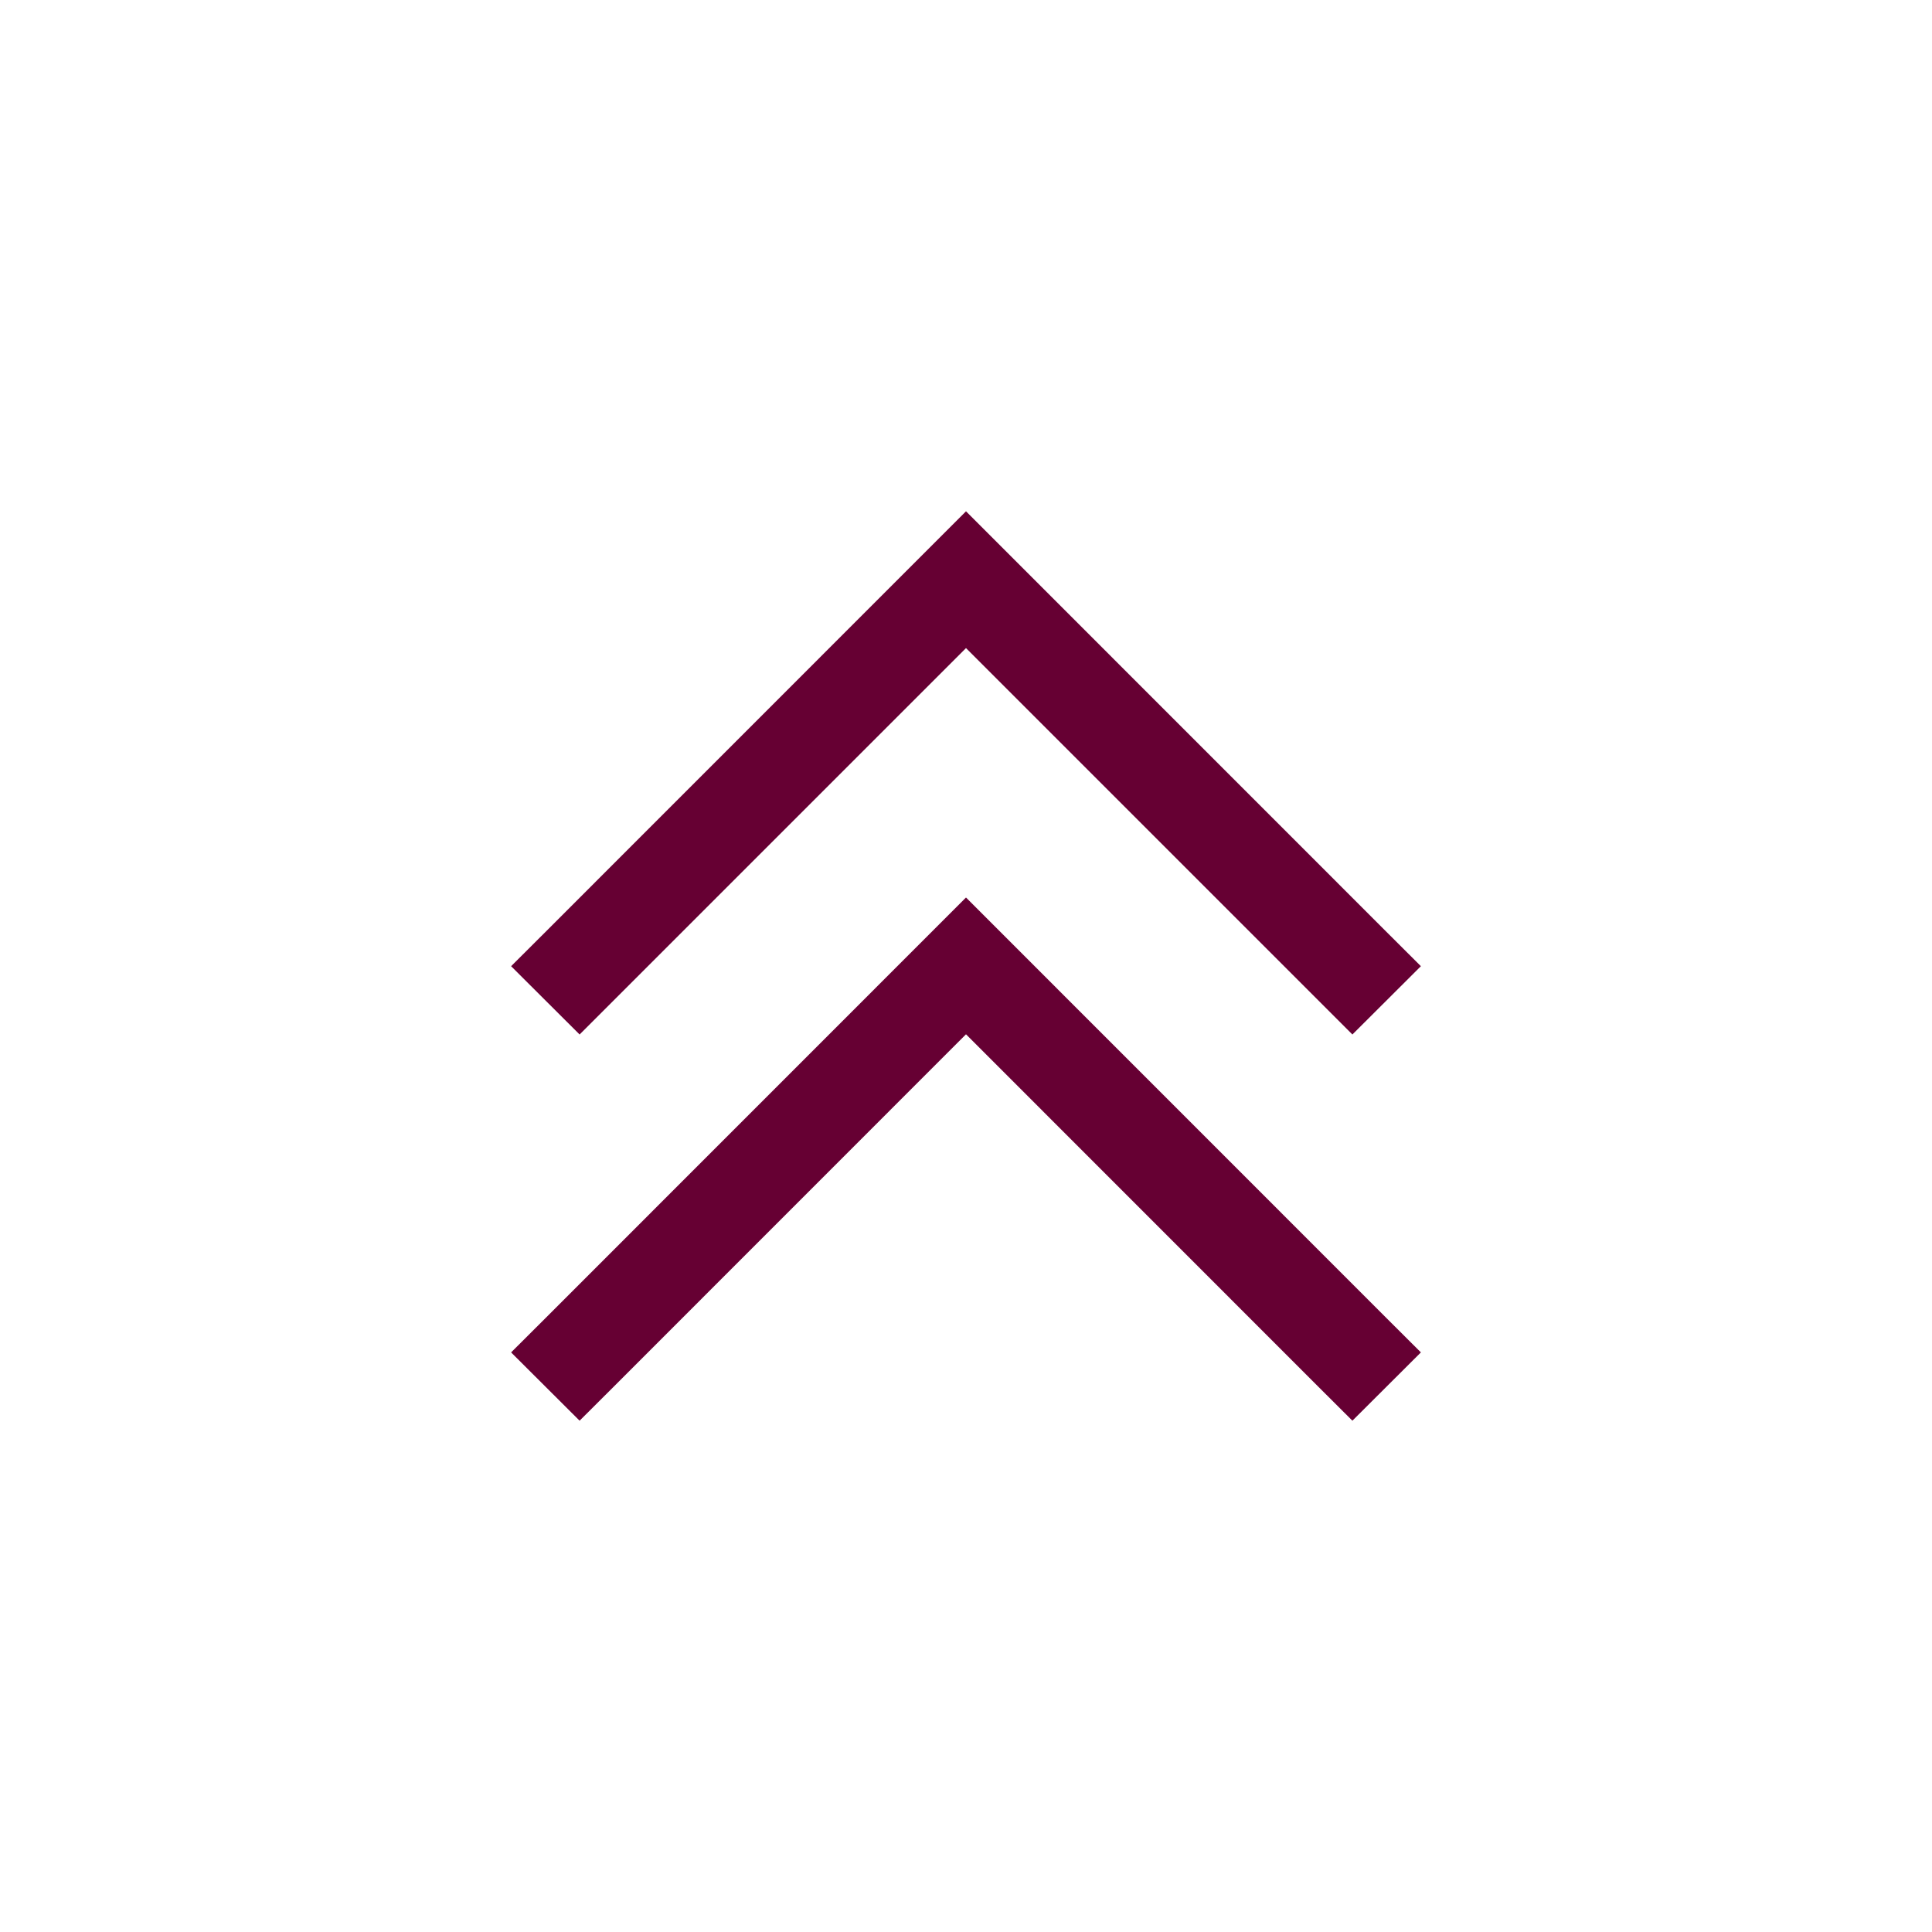 <!DOCTYPE svg PUBLIC "-//W3C//DTD SVG 1.1//EN" "http://www.w3.org/Graphics/SVG/1.1/DTD/svg11.dtd">
<!-- Uploaded to: SVG Repo, www.svgrepo.com, Transformed by: SVG Repo Mixer Tools -->
<svg width="800px" height="800px" viewBox="0 0 20 20" version="1.1" xmlns="http://www.w3.org/2000/svg" fill="#000000">
<g id="SVGRepo_bgCarrier" stroke-width="0"/>
<g id="SVGRepo_tracerCarrier" stroke-linecap="round" stroke-linejoin="round"/>
<g id="SVGRepo_iconCarrier"> <g id="layer1"> <path d="M 10 5.293 L 5.646 9.648 L 5.291 10.002 L 6 10.709 L 6.354 10.355 L 10 6.709 L 13.646 10.355 L 14 10.709 L 14.709 10.002 L 14.354 9.648 L 10 5.293 z M 10 9.291 L 5.646 13.646 L 5.291 14 L 6 14.707 L 6.354 14.354 L 10 10.707 L 13.646 14.354 L 14 14.707 L 14.709 14 L 14.354 13.646 L 10 9.291 z " style="fill:#660033; fill-opacity:1; stroke:none; stroke-width:0px;"/> </g> </g>
</svg>